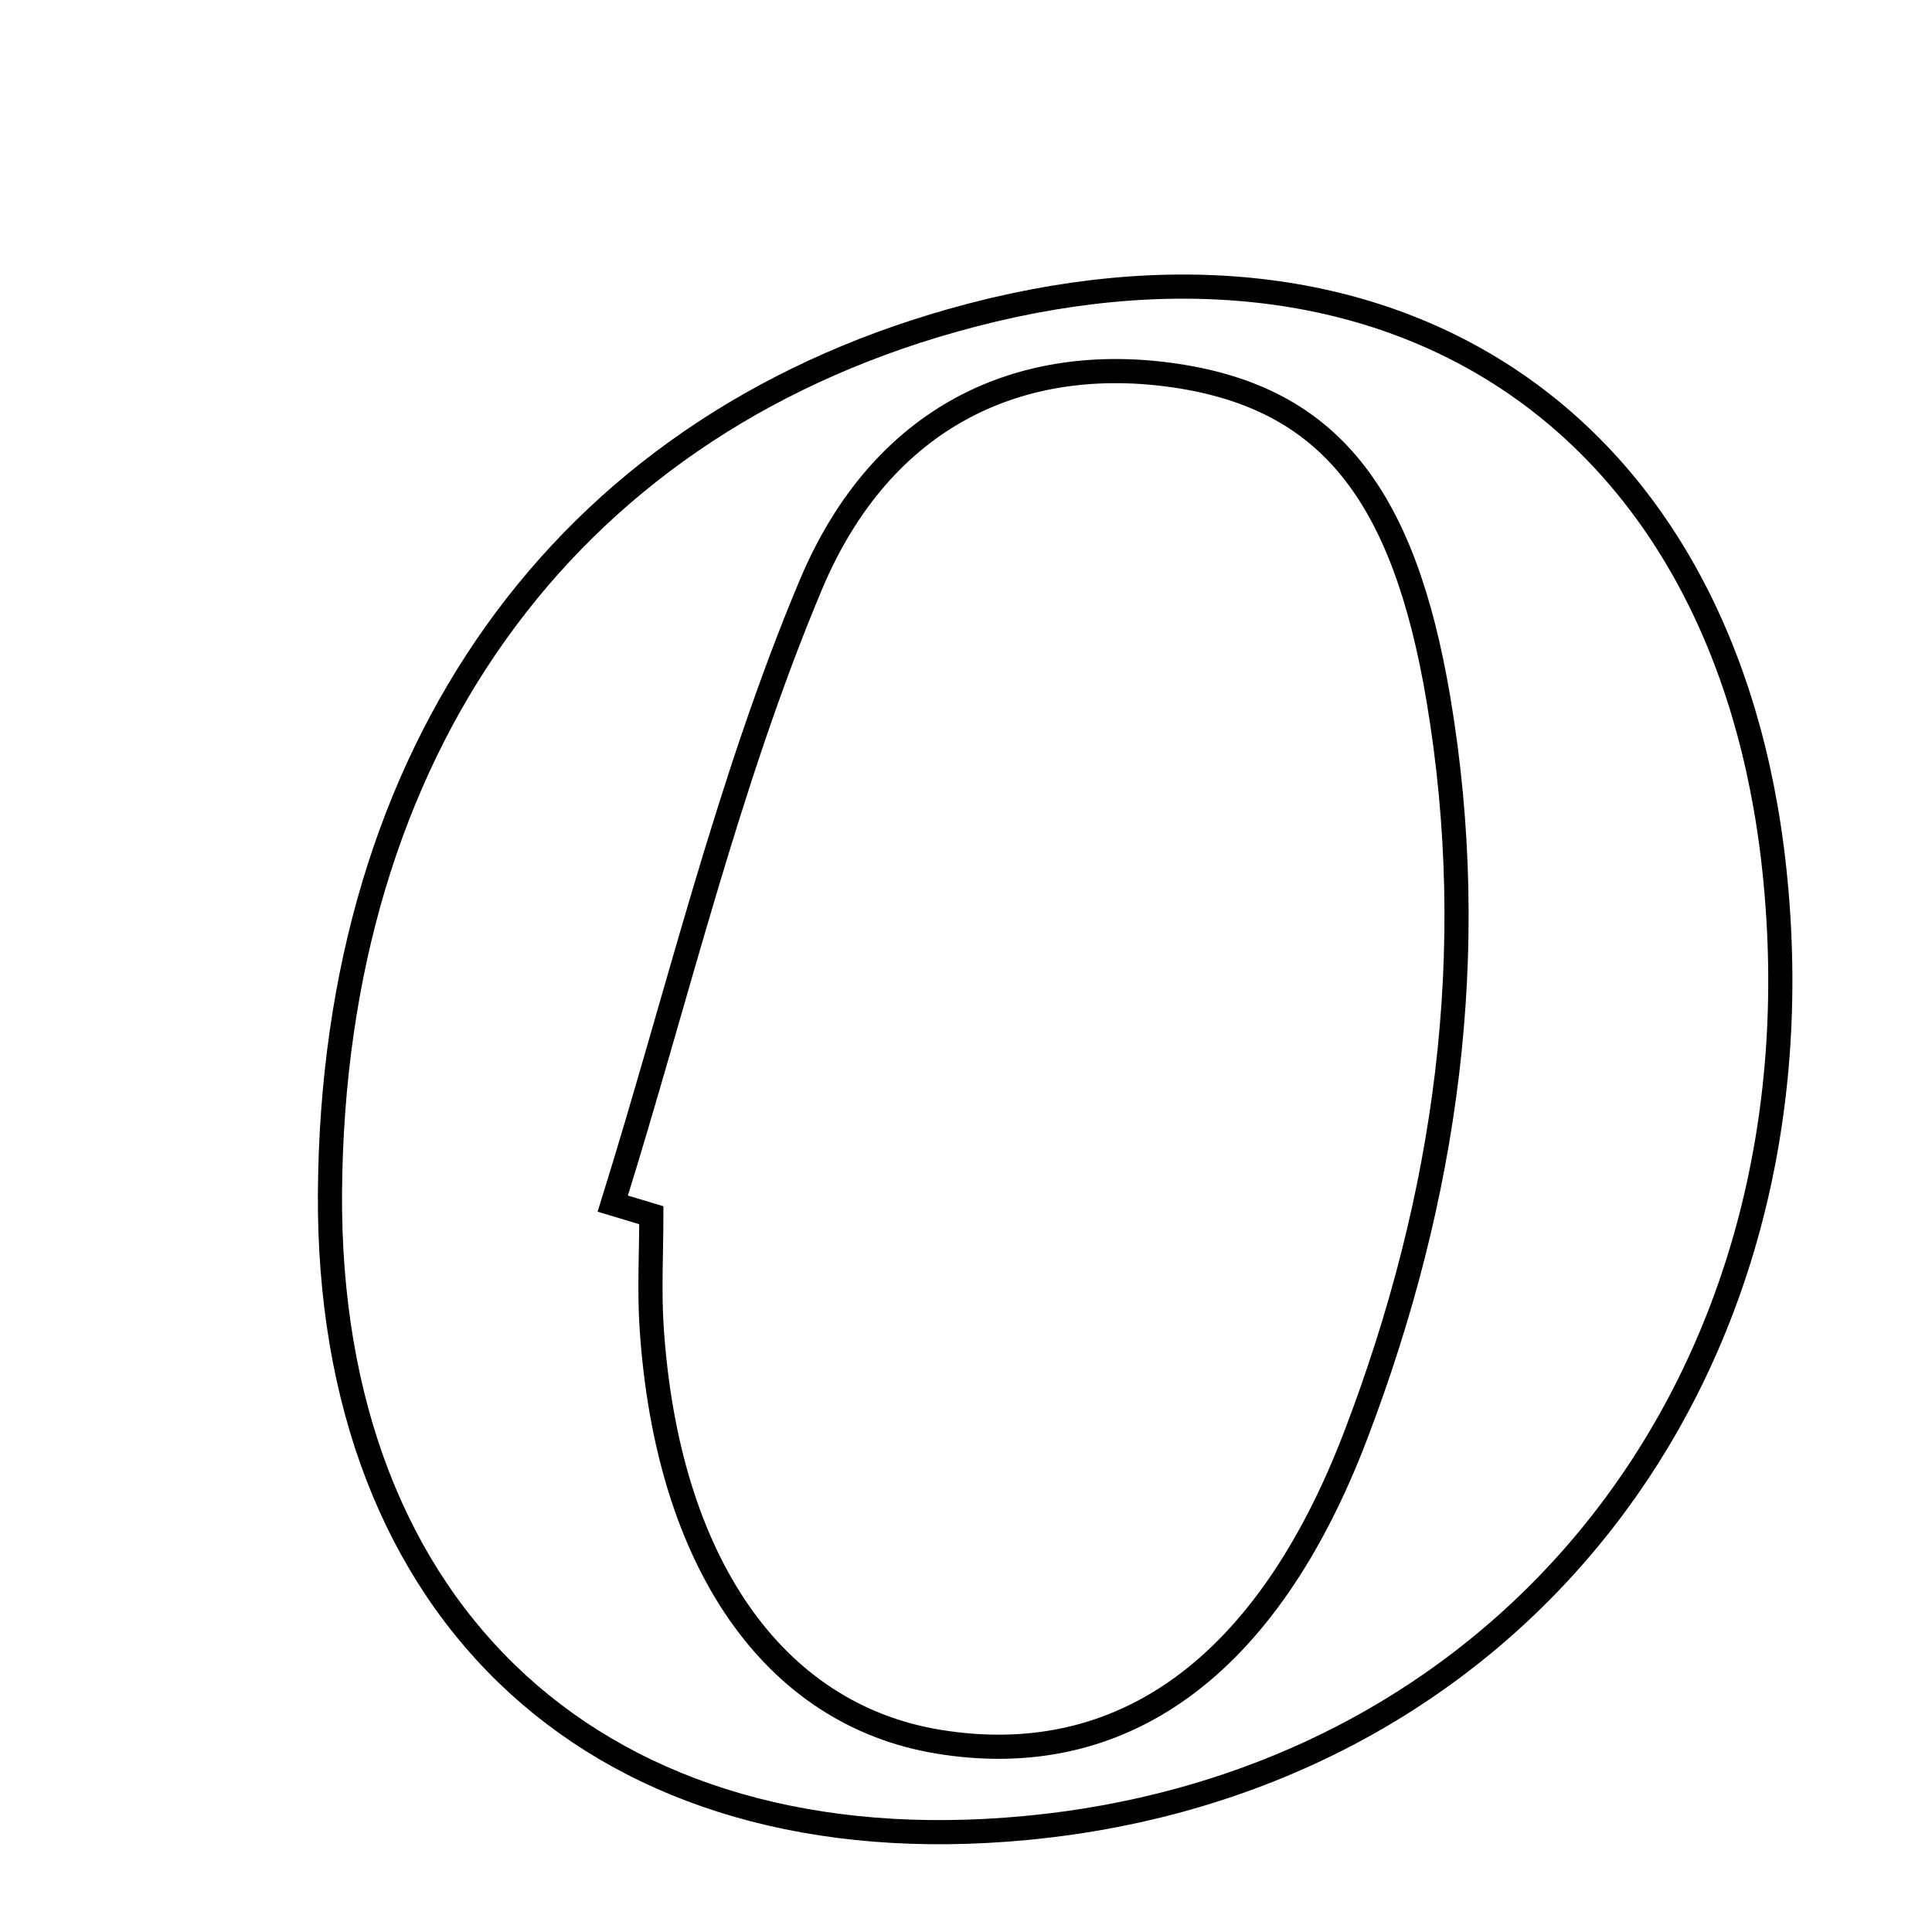 <svg xmlns="http://www.w3.org/2000/svg" viewBox="0.0 0.0 24.0 24.0" height="200px" width="200px"><path fill="none" stroke="black" stroke-width=".3" stroke-opacity="1.0"  filling="0" d="M11.823 3.983 C17.283 2.437 21.453 5.226 22.043 10.816 C22.707 17.105 18.772 22.138 12.744 22.708 C7.479 23.207 4.06 20.081 4.099 14.805 C4.141 9.338 6.986 5.351 11.823 3.983"></path>
<path fill="none" stroke="black" stroke-width=".3" stroke-opacity="1.0"  filling="0" d="M14.602 4.666 C16.501 4.947 17.439 6.13 17.869 8.687 C18.398 11.836 17.968 14.877 16.843 17.825 C15.738 20.723 13.927 22.011 11.651 21.635 C9.607 21.296 8.291 19.407 8.096 16.507 C8.064 16.038 8.091 15.566 8.091 15.096 C7.931 15.048 7.772 15 7.612 14.952 C8.414 12.382 9.034 9.737 10.071 7.268 C10.959 5.152 12.693 4.384 14.602 4.666"></path></svg>